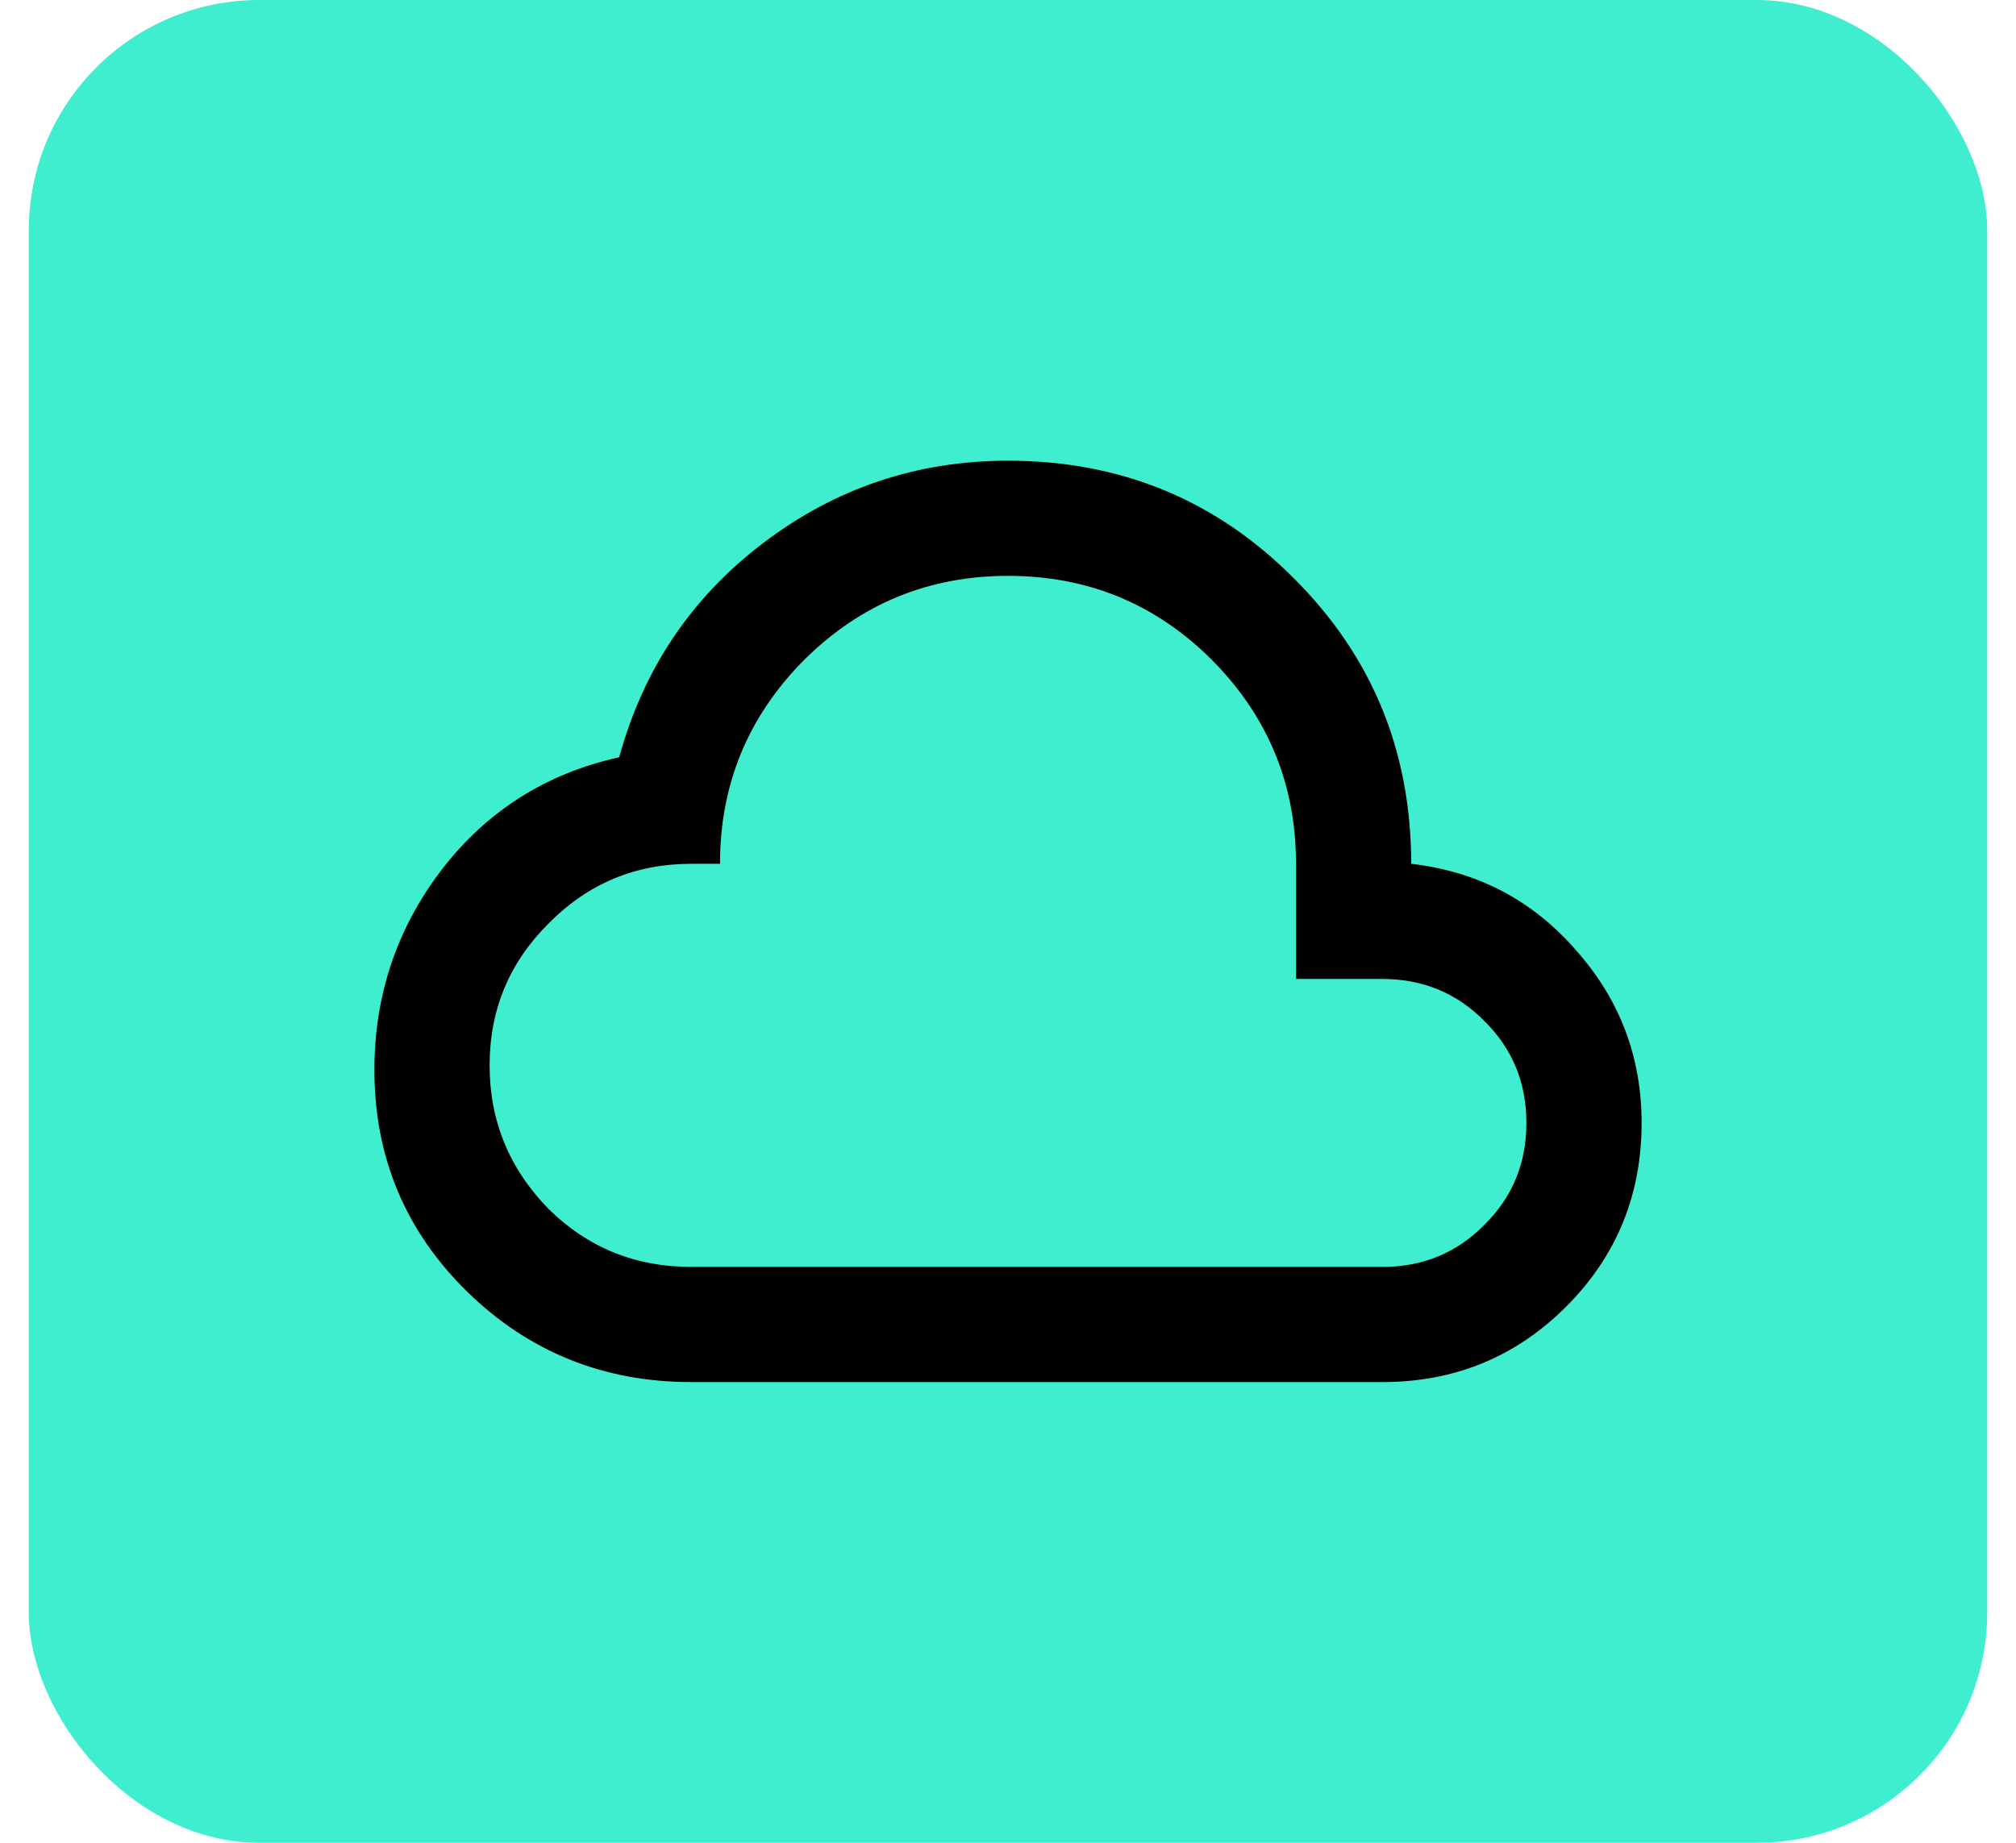 <svg width="35" height="32" viewBox="0 0 35 32" fill="none" xmlns="http://www.w3.org/2000/svg">
<rect x="0.5" width="34" height="32" rx="4" fill="#3FEECF"/>
<path d="M12 24C10.48 24 9.183 23.477 8.11 22.43C7.037 21.377 6.5 20.093 6.5 18.58C6.5 17.28 6.89 16.12 7.67 15.1C8.457 14.08 9.483 13.43 10.75 13.15C11.17 11.617 12.003 10.377 13.25 9.43C14.503 8.477 15.92 8 17.5 8C19.453 8 21.107 8.68 22.46 10.04C23.82 11.393 24.5 13.047 24.5 15C25.653 15.133 26.607 15.633 27.36 16.5C28.12 17.353 28.5 18.353 28.5 19.5C28.5 20.753 28.063 21.817 27.19 22.69C26.317 23.563 25.253 24 24 24M12 22H24C24.7 22 25.29 21.757 25.77 21.27C26.257 20.79 26.5 20.2 26.5 19.5C26.5 18.8 26.257 18.21 25.77 17.73C25.29 17.243 24.7 17 24 17H22.5V15C22.5 13.62 22.013 12.44 21.04 11.46C20.067 10.487 18.887 10 17.5 10C16.12 10 14.94 10.487 13.96 11.46C12.987 12.44 12.5 13.62 12.5 15H12C11.033 15 10.21 15.343 9.53 16.03C8.843 16.71 8.5 17.533 8.5 18.5C8.5 19.467 8.843 20.3 9.53 21C10.21 21.667 11.033 22 12 22Z" fill="black"/>
</svg>

